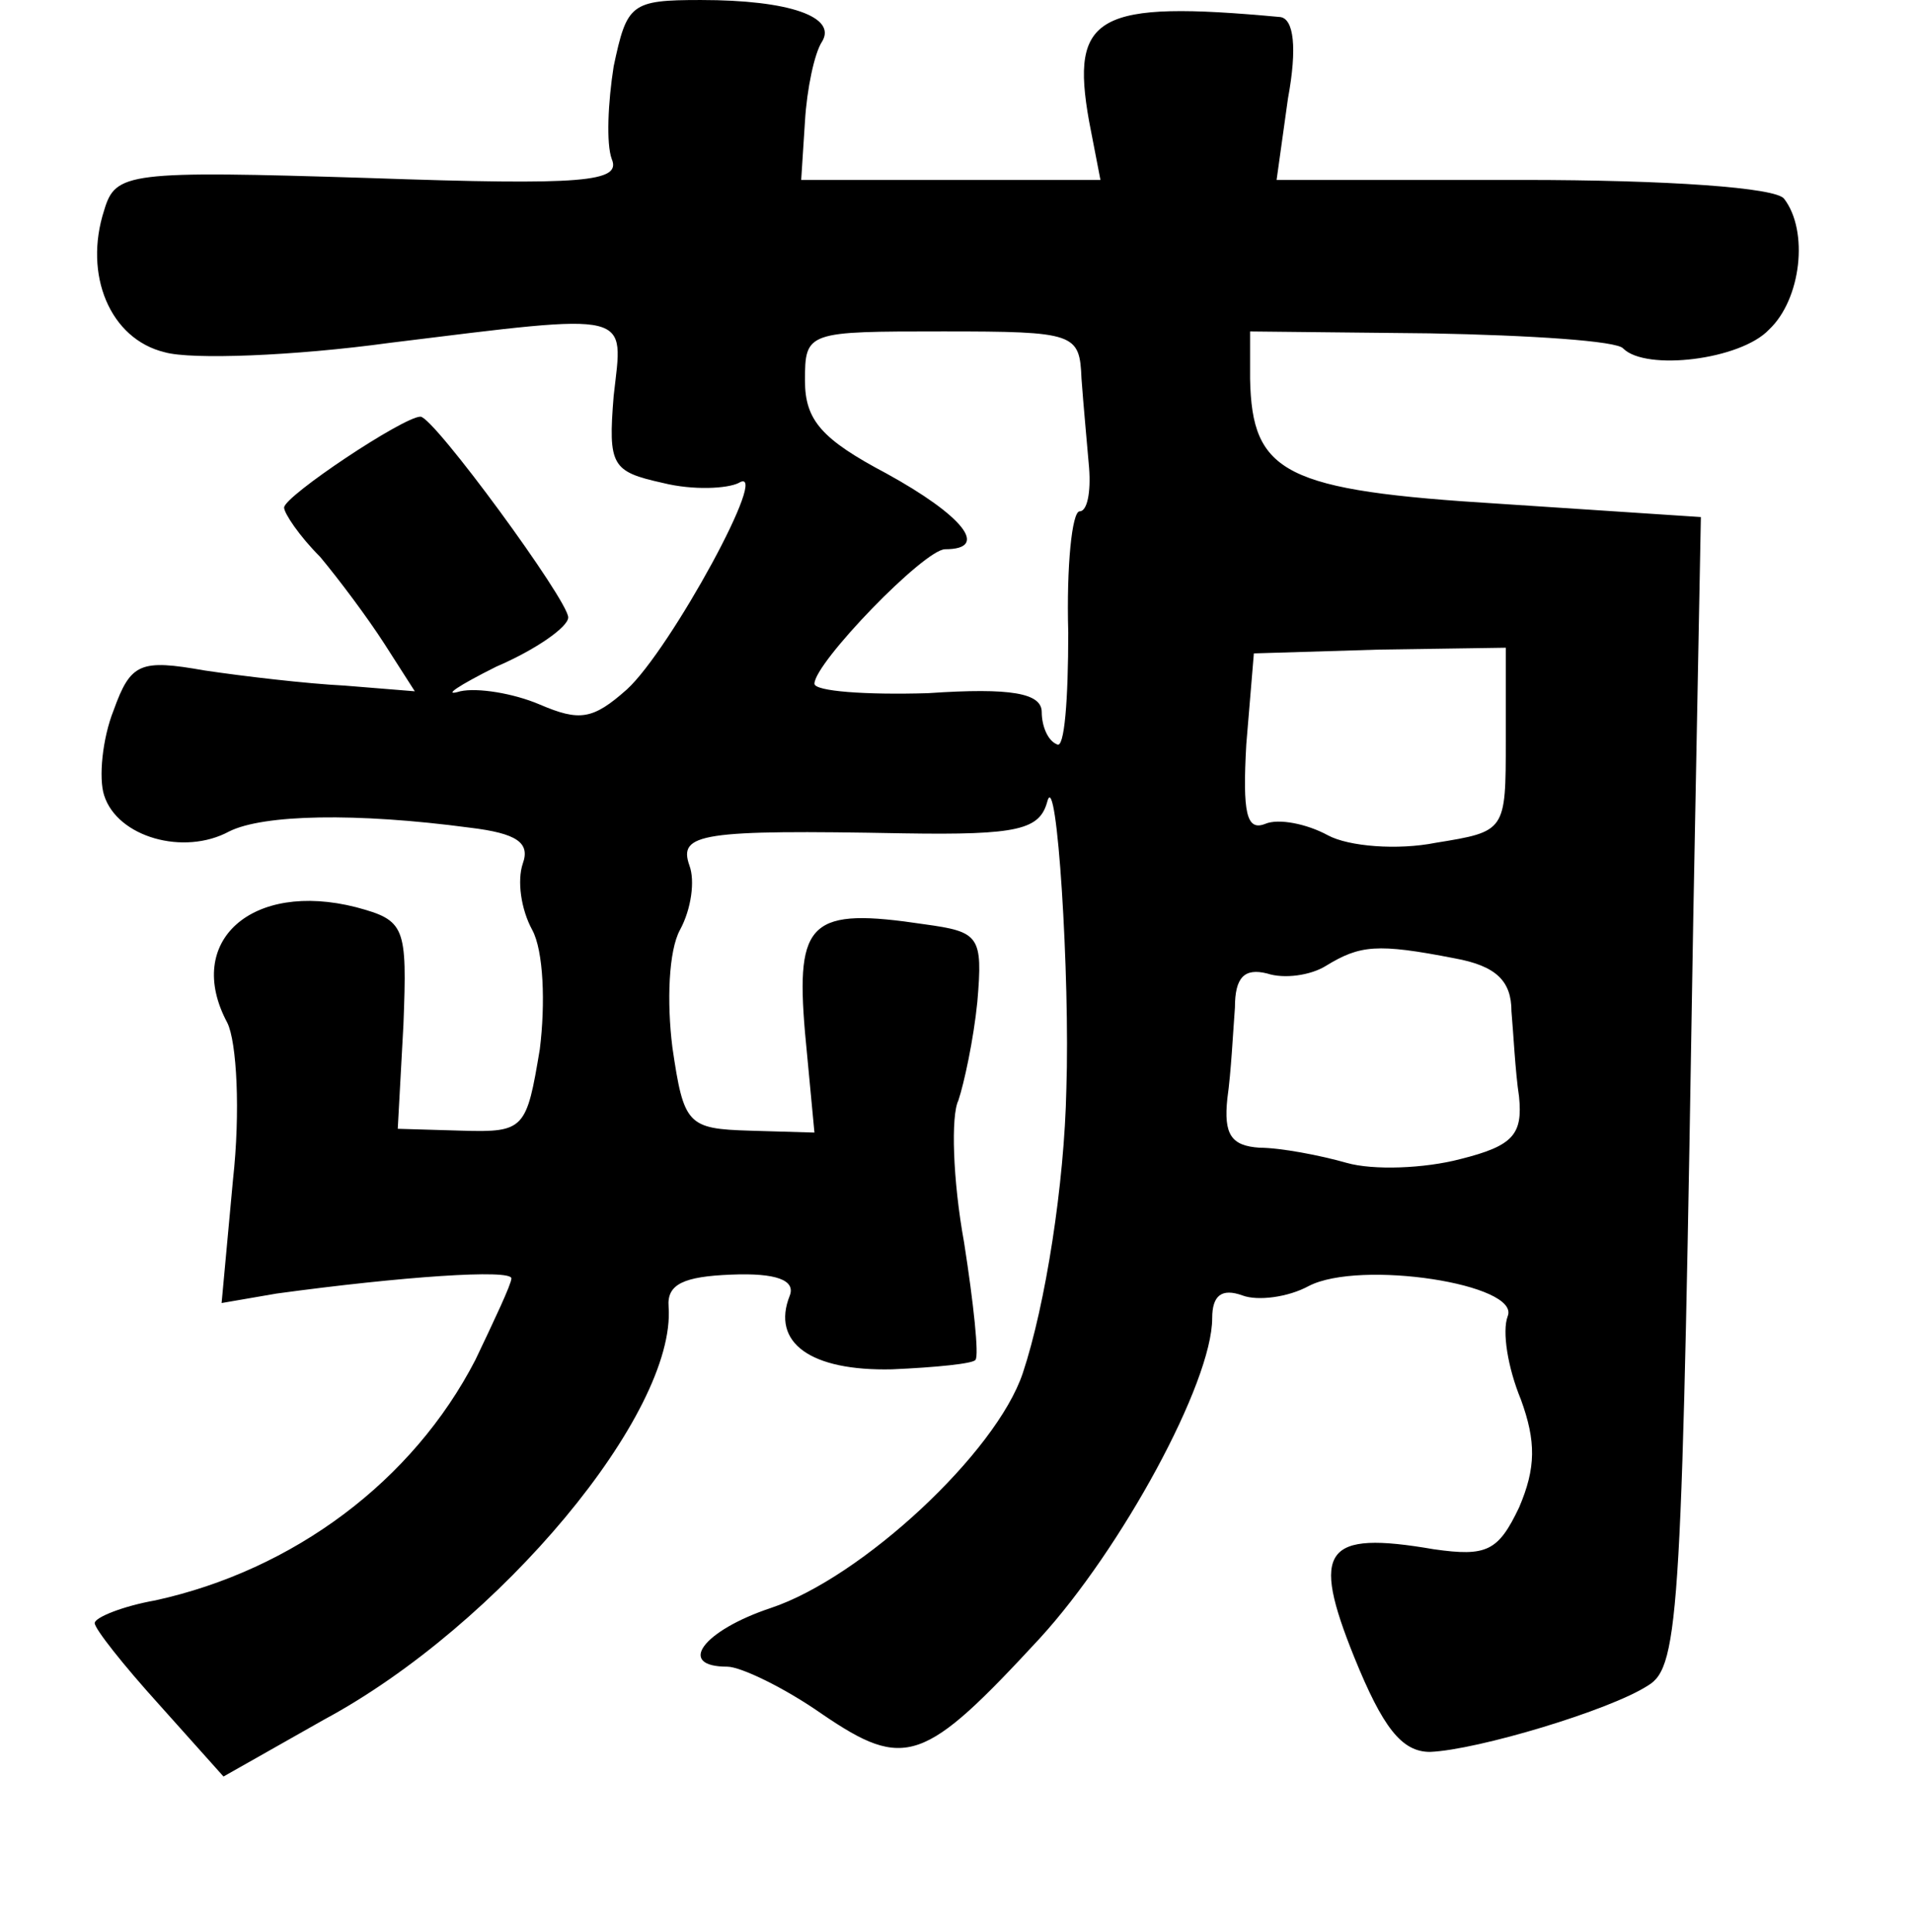 <?xml version="1.0" standalone="no"?>
<!DOCTYPE svg PUBLIC "-//W3C//DTD SVG 20010904//EN"
 "http://www.w3.org/TR/2001/REC-SVG-20010904/DTD/svg10.dtd">
<svg version="1.0" xmlns="http://www.w3.org/2000/svg"
 width="101pt" height="102pt" viewBox="0 0 101 102"
 preserveAspectRatio="xMidYMid meet">
<g transform="translate(0,102) scale(0.1,-0.1)"
fill="#000000" stroke="none">
<path d="M324 985 c-3 -19 -4 -41 -1 -49 5 -12 -14 -14 -128 -10 -128 4 -134
3 -140 -17 -11 -34 3 -68 32 -75 14 -4 68 -2 119 5 130 16 123 17 118 -28 -3
-37 -1 -40 26 -46 16 -4 34 -3 40 0 18 11 -36 -88 -59 -109 -18 -16 -25 -17
-46 -8 -14 6 -33 9 -42 7 -10 -3 -1 3 19 13 21 9 38 21 38 26 0 9 -71 106 -78
106 -9 0 -72 -42 -72 -48 0 -3 8 -15 19 -26 10 -12 25 -32 34 -46 l16 -25 -37
3 c-20 1 -54 5 -74 8 -34 6 -39 4 -48 -21 -6 -15 -8 -36 -5 -45 7 -22 42 -32
66 -19 18 9 67 10 127 2 25 -3 32 -8 28 -19 -3 -9 -1 -24 5 -35 6 -11 7 -39 4
-63 -7 -42 -8 -44 -41 -43 l-34 1 3 55 c2 52 1 55 -25 62 -55 14 -91 -18 -68
-61 5 -10 7 -47 3 -83 l-6 -65 29 5 c66 9 124 13 124 8 0 -3 -9 -22 -19 -43
-33 -64 -96 -111 -169 -127 -17 -3 -32 -9 -32 -12 0 -3 15 -22 34 -43 l34 -38
53 30 c93 50 186 162 182 218 -1 12 8 16 33 17 24 1 34 -3 31 -11 -10 -25 11
-40 54 -39 23 1 43 3 44 5 2 2 -1 30 -6 62 -6 33 -7 67 -3 75 3 9 8 32 10 52
3 35 1 37 -28 41 -60 9 -68 2 -63 -57 l5 -53 -34 1 c-33 1 -35 3 -41 44 -3 24
-2 51 4 62 6 11 8 26 5 34 -6 17 6 19 113 17 61 -1 72 2 76 17 5 18 12 -93 10
-152 -1 -50 -11 -114 -23 -150 -14 -42 -85 -108 -133 -124 -36 -12 -50 -31
-23 -31 7 0 30 -11 50 -25 44 -30 54 -26 115 40 43 47 91 135 91 169 0 12 5
16 16 12 8 -3 24 -1 35 5 27 14 112 1 105 -16 -3 -8 0 -27 7 -44 8 -22 8 -36
-1 -57 -11 -23 -17 -26 -45 -22 -58 10 -65 0 -42 -57 15 -37 25 -50 40 -50 25
1 95 22 115 35 17 10 18 39 24 406 l4 211 -106 7 c-114 7 -131 16 -132 66 l0
25 95 -1 c53 -1 99 -4 102 -8 12 -12 62 -6 77 10 17 16 21 52 8 69 -4 6 -62
10 -138 10 l-130 0 6 43 c5 27 3 42 -4 43 -97 9 -111 1 -101 -55 l6 -31 -79 0
-79 0 2 31 c1 17 5 36 9 42 8 13 -17 22 -64 22 -37 0 -39 -2 -46 -35z m247
-165 c1 -14 3 -35 4 -47 1 -13 -1 -23 -5 -23 -4 0 -7 -29 -6 -64 0 -35 -2 -62
-6 -59 -5 2 -8 10 -8 17 0 10 -16 13 -60 10 -33 -1 -60 1 -60 5 0 11 58 71 69
71 24 0 9 18 -31 40 -34 18 -43 28 -43 49 0 26 1 26 73 26 70 0 72 -1 73 -25z
m224 -191 c0 -48 0 -48 -37 -54 -20 -4 -46 -2 -57 4 -11 6 -26 9 -33 6 -10 -4
-12 6 -10 42 l4 48 66 2 67 1 0 -49z m-27 -115 c22 -4 30 -12 30 -28 1 -11 2
-32 4 -45 2 -20 -3 -26 -31 -33 -19 -5 -46 -6 -60 -2 -14 4 -35 8 -46 8 -15 1
-19 7 -17 26 2 14 3 35 4 48 0 16 5 21 17 18 9 -3 23 -1 31 4 18 11 27 12 68
4z"/>
</g>
</svg>
